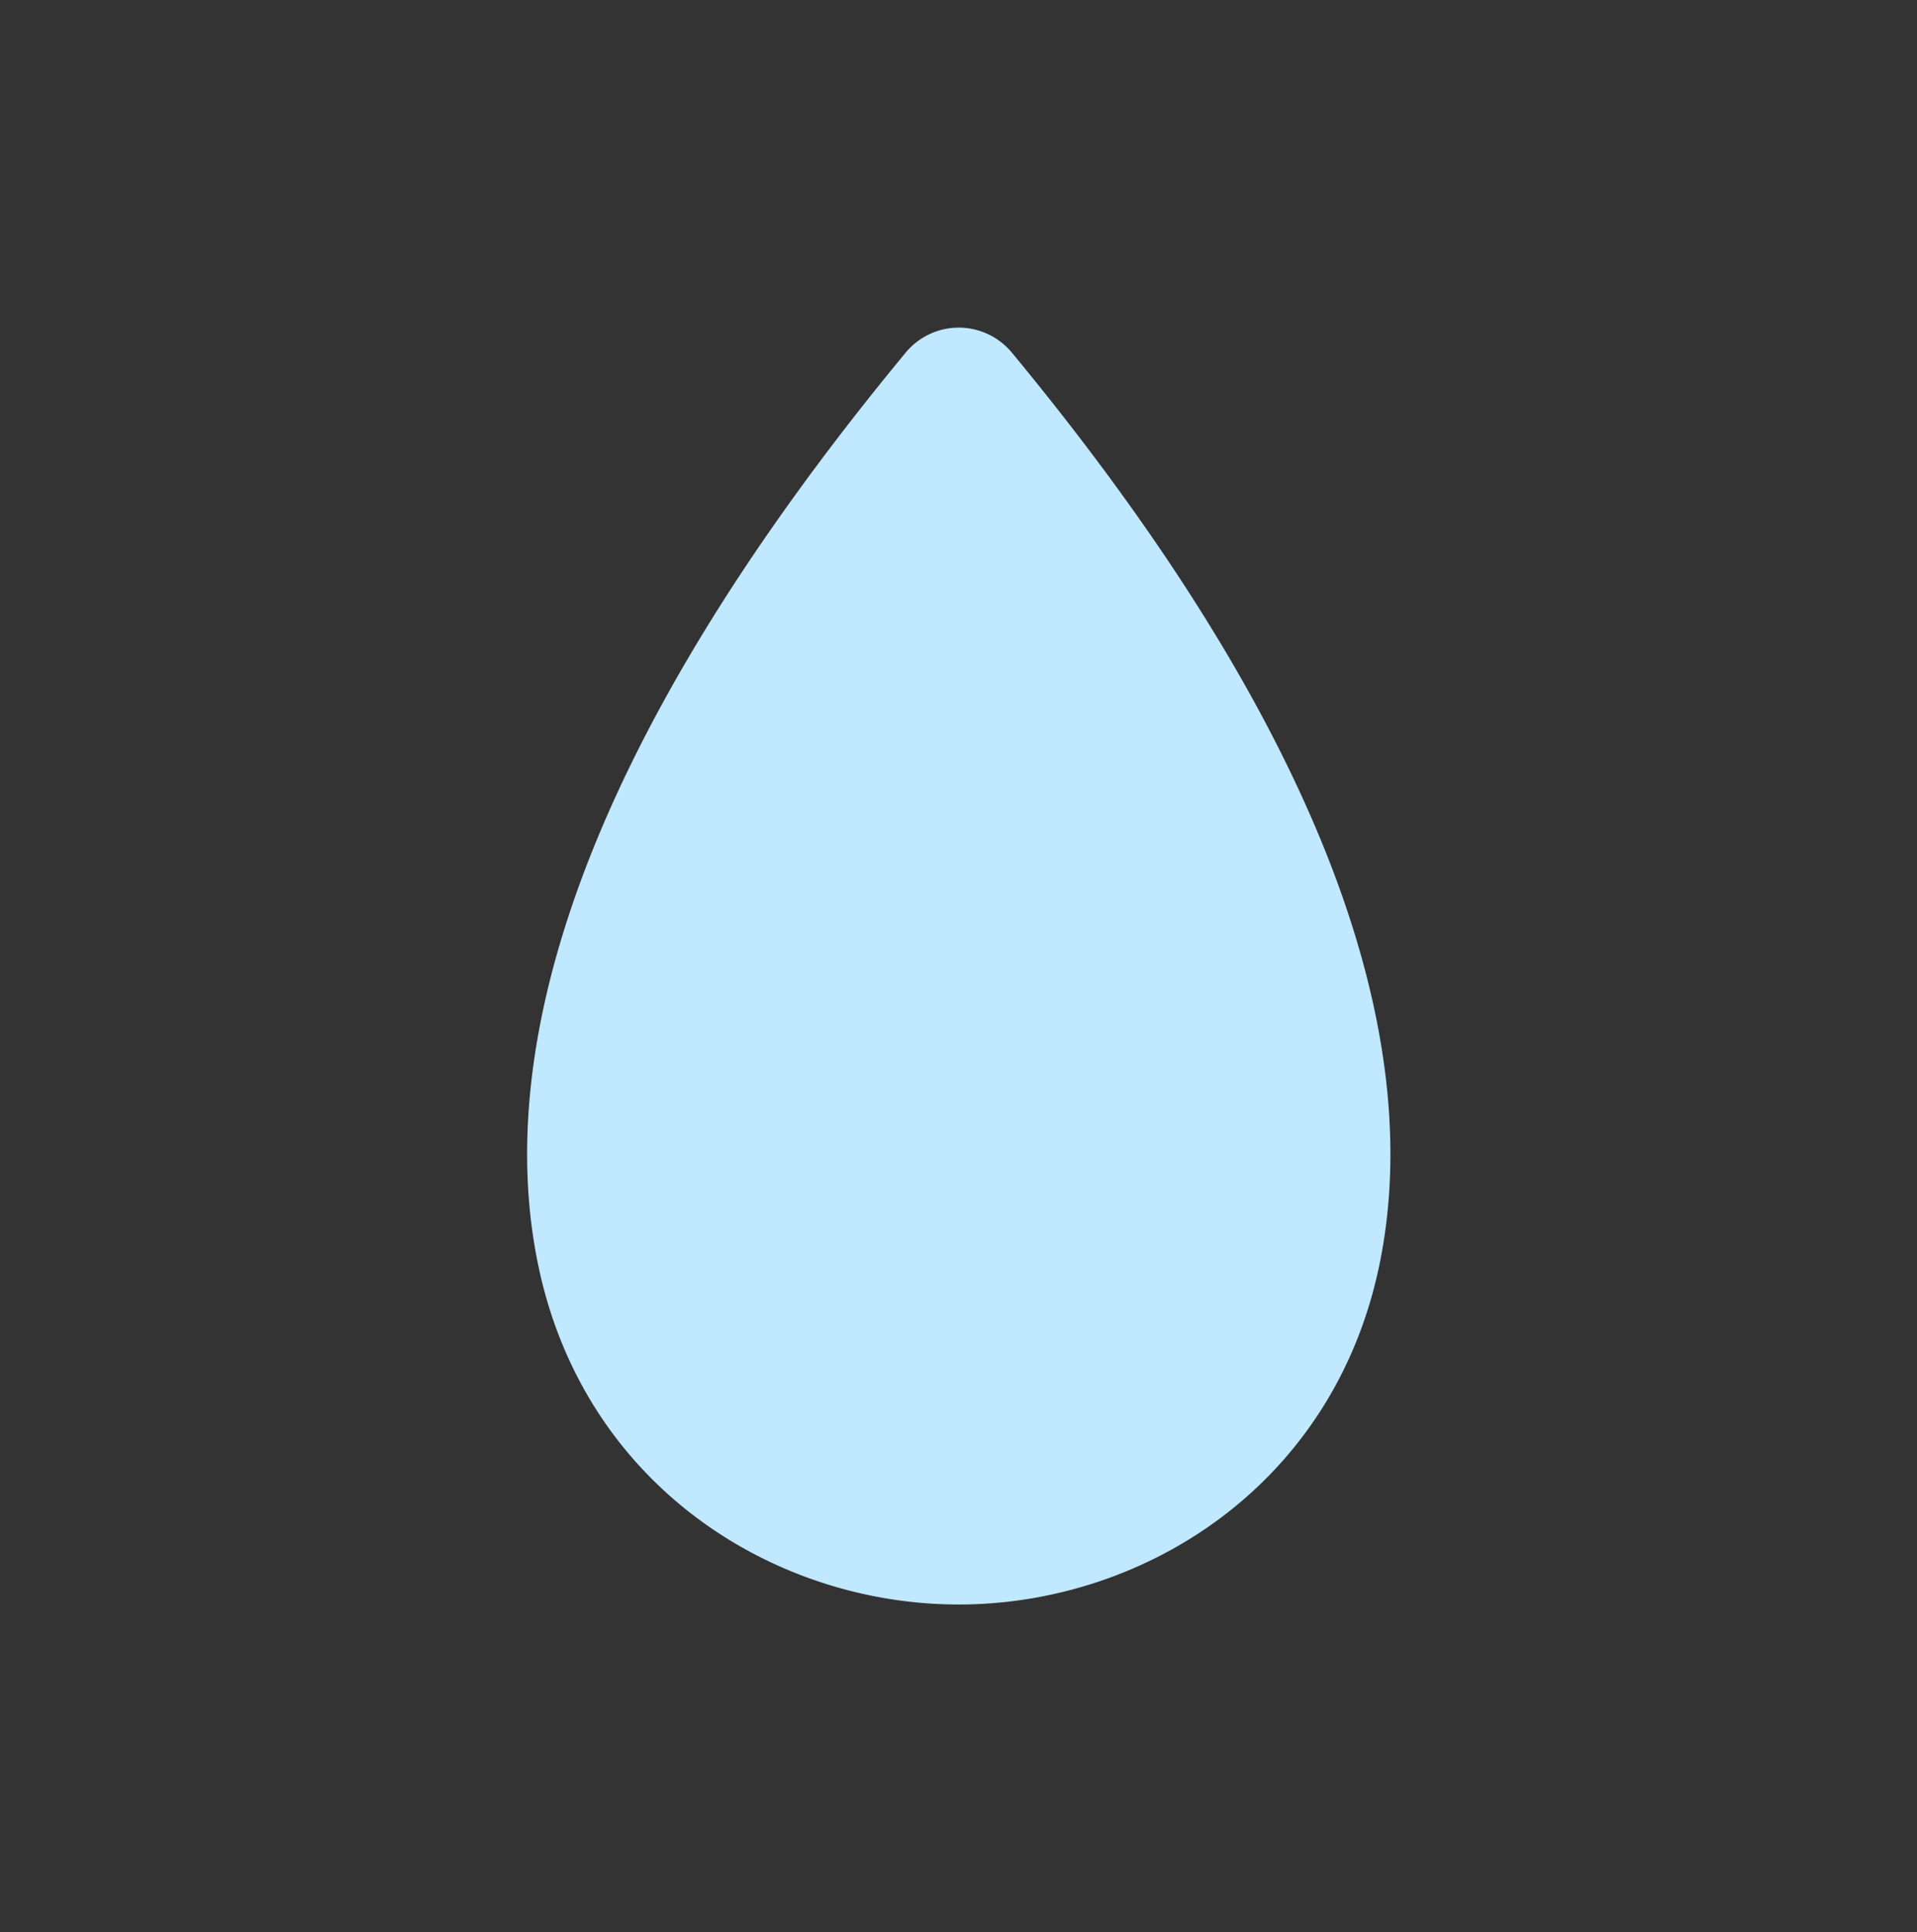 <?xml version="1.0" encoding="UTF-8" standalone="no"?>
<!-- Created with Inkscape (http://www.inkscape.org/) -->

<svg
   xmlns:dc="http://purl.org/dc/elements/1.1/"
   xmlns:cc="http://creativecommons.org/ns#"
   xmlns:rdf="http://www.w3.org/1999/02/22-rdf-syntax-ns#"
   xmlns:svg="http://www.w3.org/2000/svg"
   xmlns="http://www.w3.org/2000/svg"
   xmlns:sodipodi="http://sodipodi.sourceforge.net/DTD/sodipodi-0.dtd"
   xmlns:inkscape="http://www.inkscape.org/namespaces/inkscape"
   width="10.659mm"
   height="10.745mm"
   viewBox="0 0 10.659 10.745"
   version="1.1"
   id="svg5243"
   inkscape:version="0.92.1 r15371"
   sodipodi:docname="droplet.svg"
   inkscape:export-filename="/home/lasbian/Projects/tussentuin/static/leaf.png"
   inkscape:export-xdpi="8597.2002"
   inkscape:export-ydpi="8597.2002">
  <rect x="0" y="0" width="10.659" height="10.745" fill="#333333" stroke="none"/>
  <defs
     id="defs5237" />
  <sodipodi:namedview
     id="base"
     pagecolor="#ffffff"
     bordercolor="#666666"
     borderopacity="1.0"
     inkscape:pageopacity="0.0"
     inkscape:pageshadow="2"
     inkscape:zoom="16.730378"
     inkscape:cx="36.813503"
     inkscape:cy="16.395955"
     inkscape:document-units="mm"
     inkscape:current-layer="layer1"
     showgrid="false"
     fit-margin-top="4"
     fit-margin-left="4"
     fit-margin-right="4"
     fit-margin-bottom="4"
     inkscape:window-width="1920"
     inkscape:window-height="1043"
     inkscape:window-x="1920"
     inkscape:window-y="0"
     inkscape:window-maximized="1" />
  <g
     inkscape:label="Layer 1"
     inkscape:groupmode="layer"
     id="layer1"
     transform="translate(-140.569,-95.08)">
    <path
       inkscape:connector-curvature="0"
       d="m 158.519,96.436 c -10.935,13.229 10.935,13.229 0,0 z"
       id="path6-3"
       style="fill:none;stroke:#e3f6ff;stroke-width:1.203;stroke-linecap:round;stroke-linejoin:round;stroke-opacity:0.987" />
    <path
       inkscape:connector-curvature="0"
       id="path5072-6"
       style="fill:#c0e8ff;fill-opacity:1;stroke:none;stroke-width:0.169px;stroke-linecap:butt;stroke-linejoin:miter;stroke-opacity:1"
       d="m 145.937,97.445 -1.706,2.665 -0.262,2.311 1.252,1.12 2.19,-0.192 0.394,-1.665 -0.555,-2.362 -0.807,-1.665 z m -0.045,-0.543 a 0.384,0.384 0 0 0 -0.288,0.14 c -1.785,2.159 -2.297,3.842 -2.043,5.071 0.254,1.229 1.311,1.89 2.339,1.89 1.027,0 2.085,-0.661 2.339,-1.89 0.254,-1.229 -0.258,-2.912 -2.043,-5.071 a 0.384,0.384 0 0 0 -0.303,-0.14 z m 0.007,1.104 c 1.338,1.783 1.753,3.149 1.587,3.952 -0.182,0.882 -0.869,1.276 -1.587,1.276 -0.718,0 -1.405,-0.395 -1.587,-1.276 -0.166,-0.803 0.248,-2.169 1.587,-3.952 z" />
  </g>
</svg>
